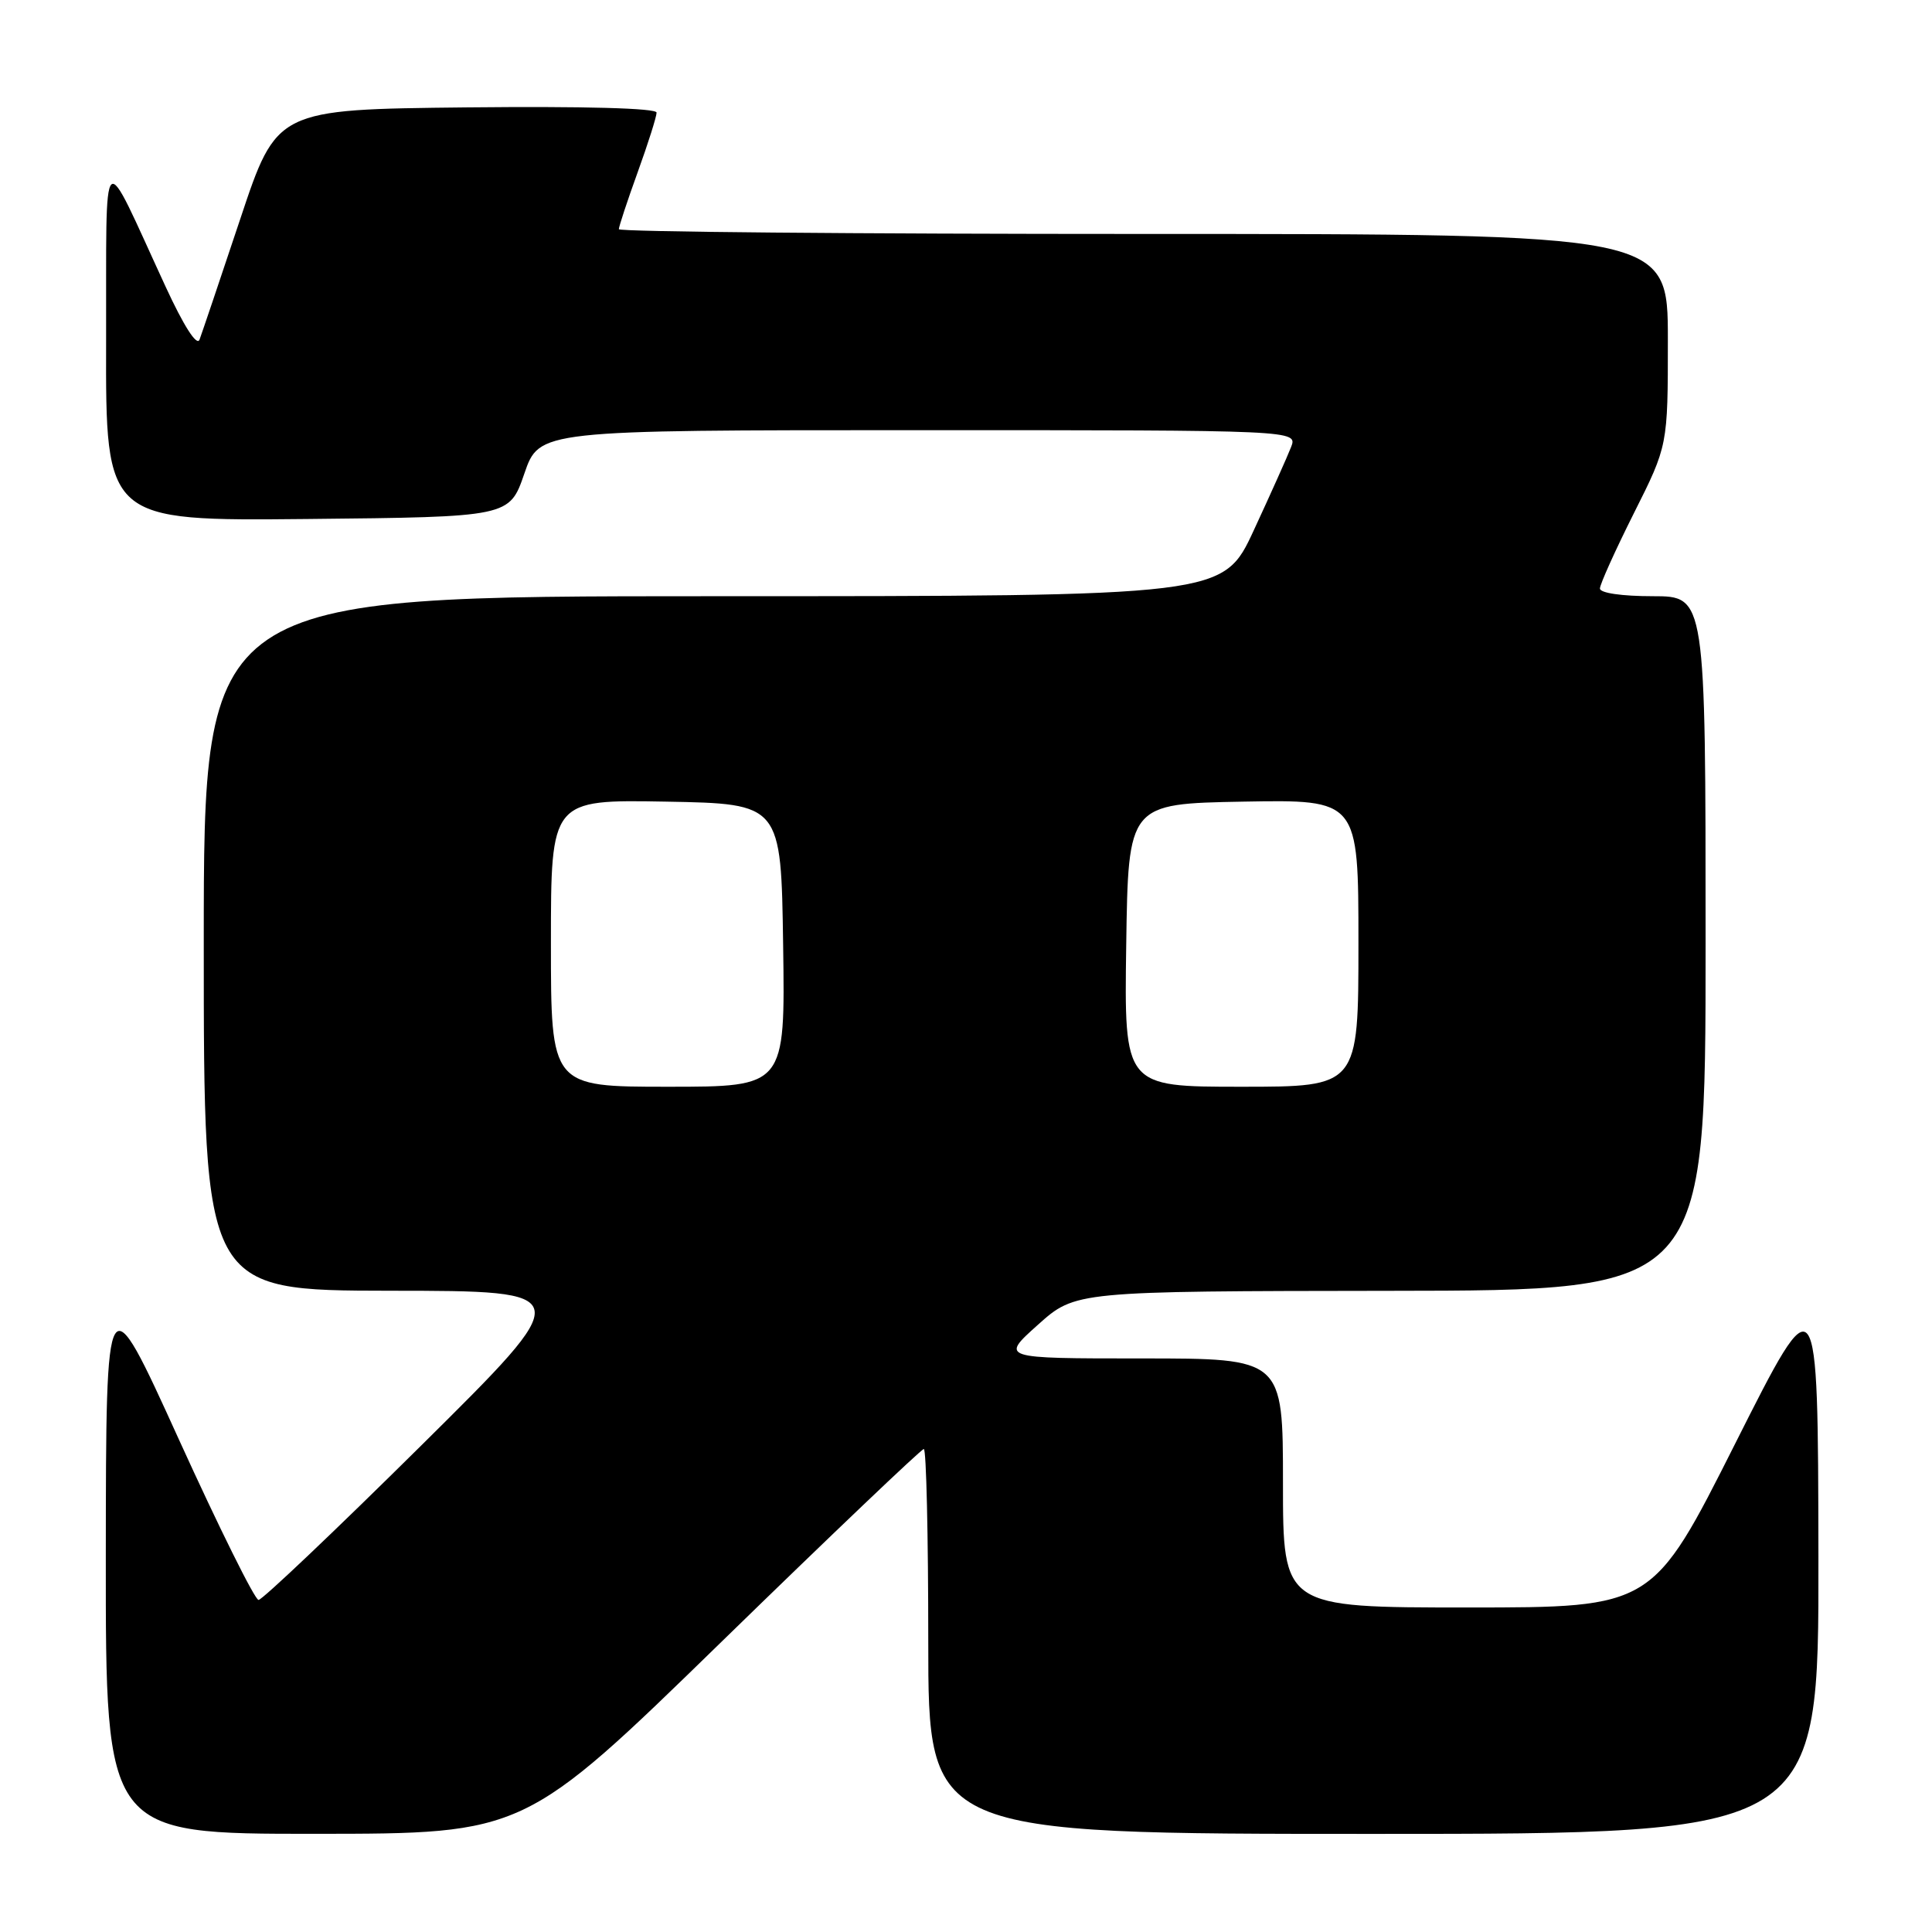 <?xml version="1.0" encoding="UTF-8" standalone="no"?>
<!DOCTYPE svg PUBLIC "-//W3C//DTD SVG 1.1//EN" "http://www.w3.org/Graphics/SVG/1.1/DTD/svg11.dtd" >
<svg xmlns="http://www.w3.org/2000/svg" xmlns:xlink="http://www.w3.org/1999/xlink" version="1.1" viewBox="0 0 256 256">
 <g >
 <path fill="currentColor"
d=" M 95.66 217.49 C 110.05 203.47 122.09 192.00 122.41 192.00 C 122.74 192.00 123.00 203.47 123.00 217.50 C 123.00 243.00 123.00 243.00 182.00 243.00 C 241.00 243.00 241.00 243.00 240.95 206.25 C 240.89 169.50 240.89 169.50 229.94 191.25 C 218.99 213.00 218.99 213.00 194.50 213.00 C 170.00 213.00 170.00 213.00 170.00 196.50 C 170.00 180.00 170.00 180.00 151.28 180.00 C 132.55 180.00 132.55 180.00 137.53 175.54 C 142.50 171.09 142.50 171.09 184.25 171.04 C 226.00 171.00 226.00 171.00 226.00 125.00 C 226.00 79.00 226.00 79.00 219.00 79.00 C 214.91 79.00 212.00 78.58 212.00 77.98 C 212.00 77.42 214.03 72.93 216.50 68.00 C 221.00 59.04 221.00 59.04 221.00 45.02 C 221.00 31.00 221.00 31.00 151.50 31.00 C 113.27 31.00 82.00 30.72 82.00 30.37 C 82.00 30.03 83.12 26.62 84.50 22.81 C 85.88 19.00 87.00 15.45 87.00 14.92 C 87.00 14.33 77.39 14.07 61.84 14.23 C 36.67 14.50 36.67 14.50 31.84 29.00 C 29.18 36.98 26.75 44.17 26.44 45.00 C 26.09 45.92 24.36 43.22 21.95 38.00 C 13.23 19.13 14.13 18.30 14.06 45.27 C 14.00 69.03 14.00 69.03 40.75 68.77 C 67.50 68.50 67.50 68.50 69.48 62.75 C 71.46 57.00 71.46 57.00 121.71 57.00 C 171.95 57.00 171.95 57.00 171.07 59.25 C 170.59 60.49 168.37 65.44 166.14 70.25 C 162.09 79.00 162.09 79.00 94.55 79.00 C 27.00 79.00 27.00 79.00 27.00 125.00 C 27.00 171.00 27.00 171.00 51.75 171.03 C 76.50 171.05 76.50 171.05 55.82 191.53 C 44.45 202.79 34.75 212.00 34.26 212.00 C 33.77 212.00 29.03 202.44 23.71 190.75 C 14.05 169.50 14.05 169.50 14.02 206.25 C 14.00 243.00 14.00 243.00 41.75 242.99 C 69.50 242.98 69.50 242.98 95.66 217.49 Z  M 73.00 124.97 C 73.00 105.95 73.00 105.95 88.25 106.22 C 103.50 106.50 103.50 106.50 103.77 125.25 C 104.04 144.00 104.04 144.00 88.52 144.00 C 73.00 144.00 73.00 144.00 73.00 124.97 Z  M 149.23 125.25 C 149.50 106.50 149.50 106.50 164.75 106.22 C 180.00 105.95 180.00 105.95 180.00 124.97 C 180.00 144.00 180.00 144.00 164.48 144.00 C 148.96 144.00 148.96 144.00 149.23 125.25 Z "/>
</g>
</svg>
